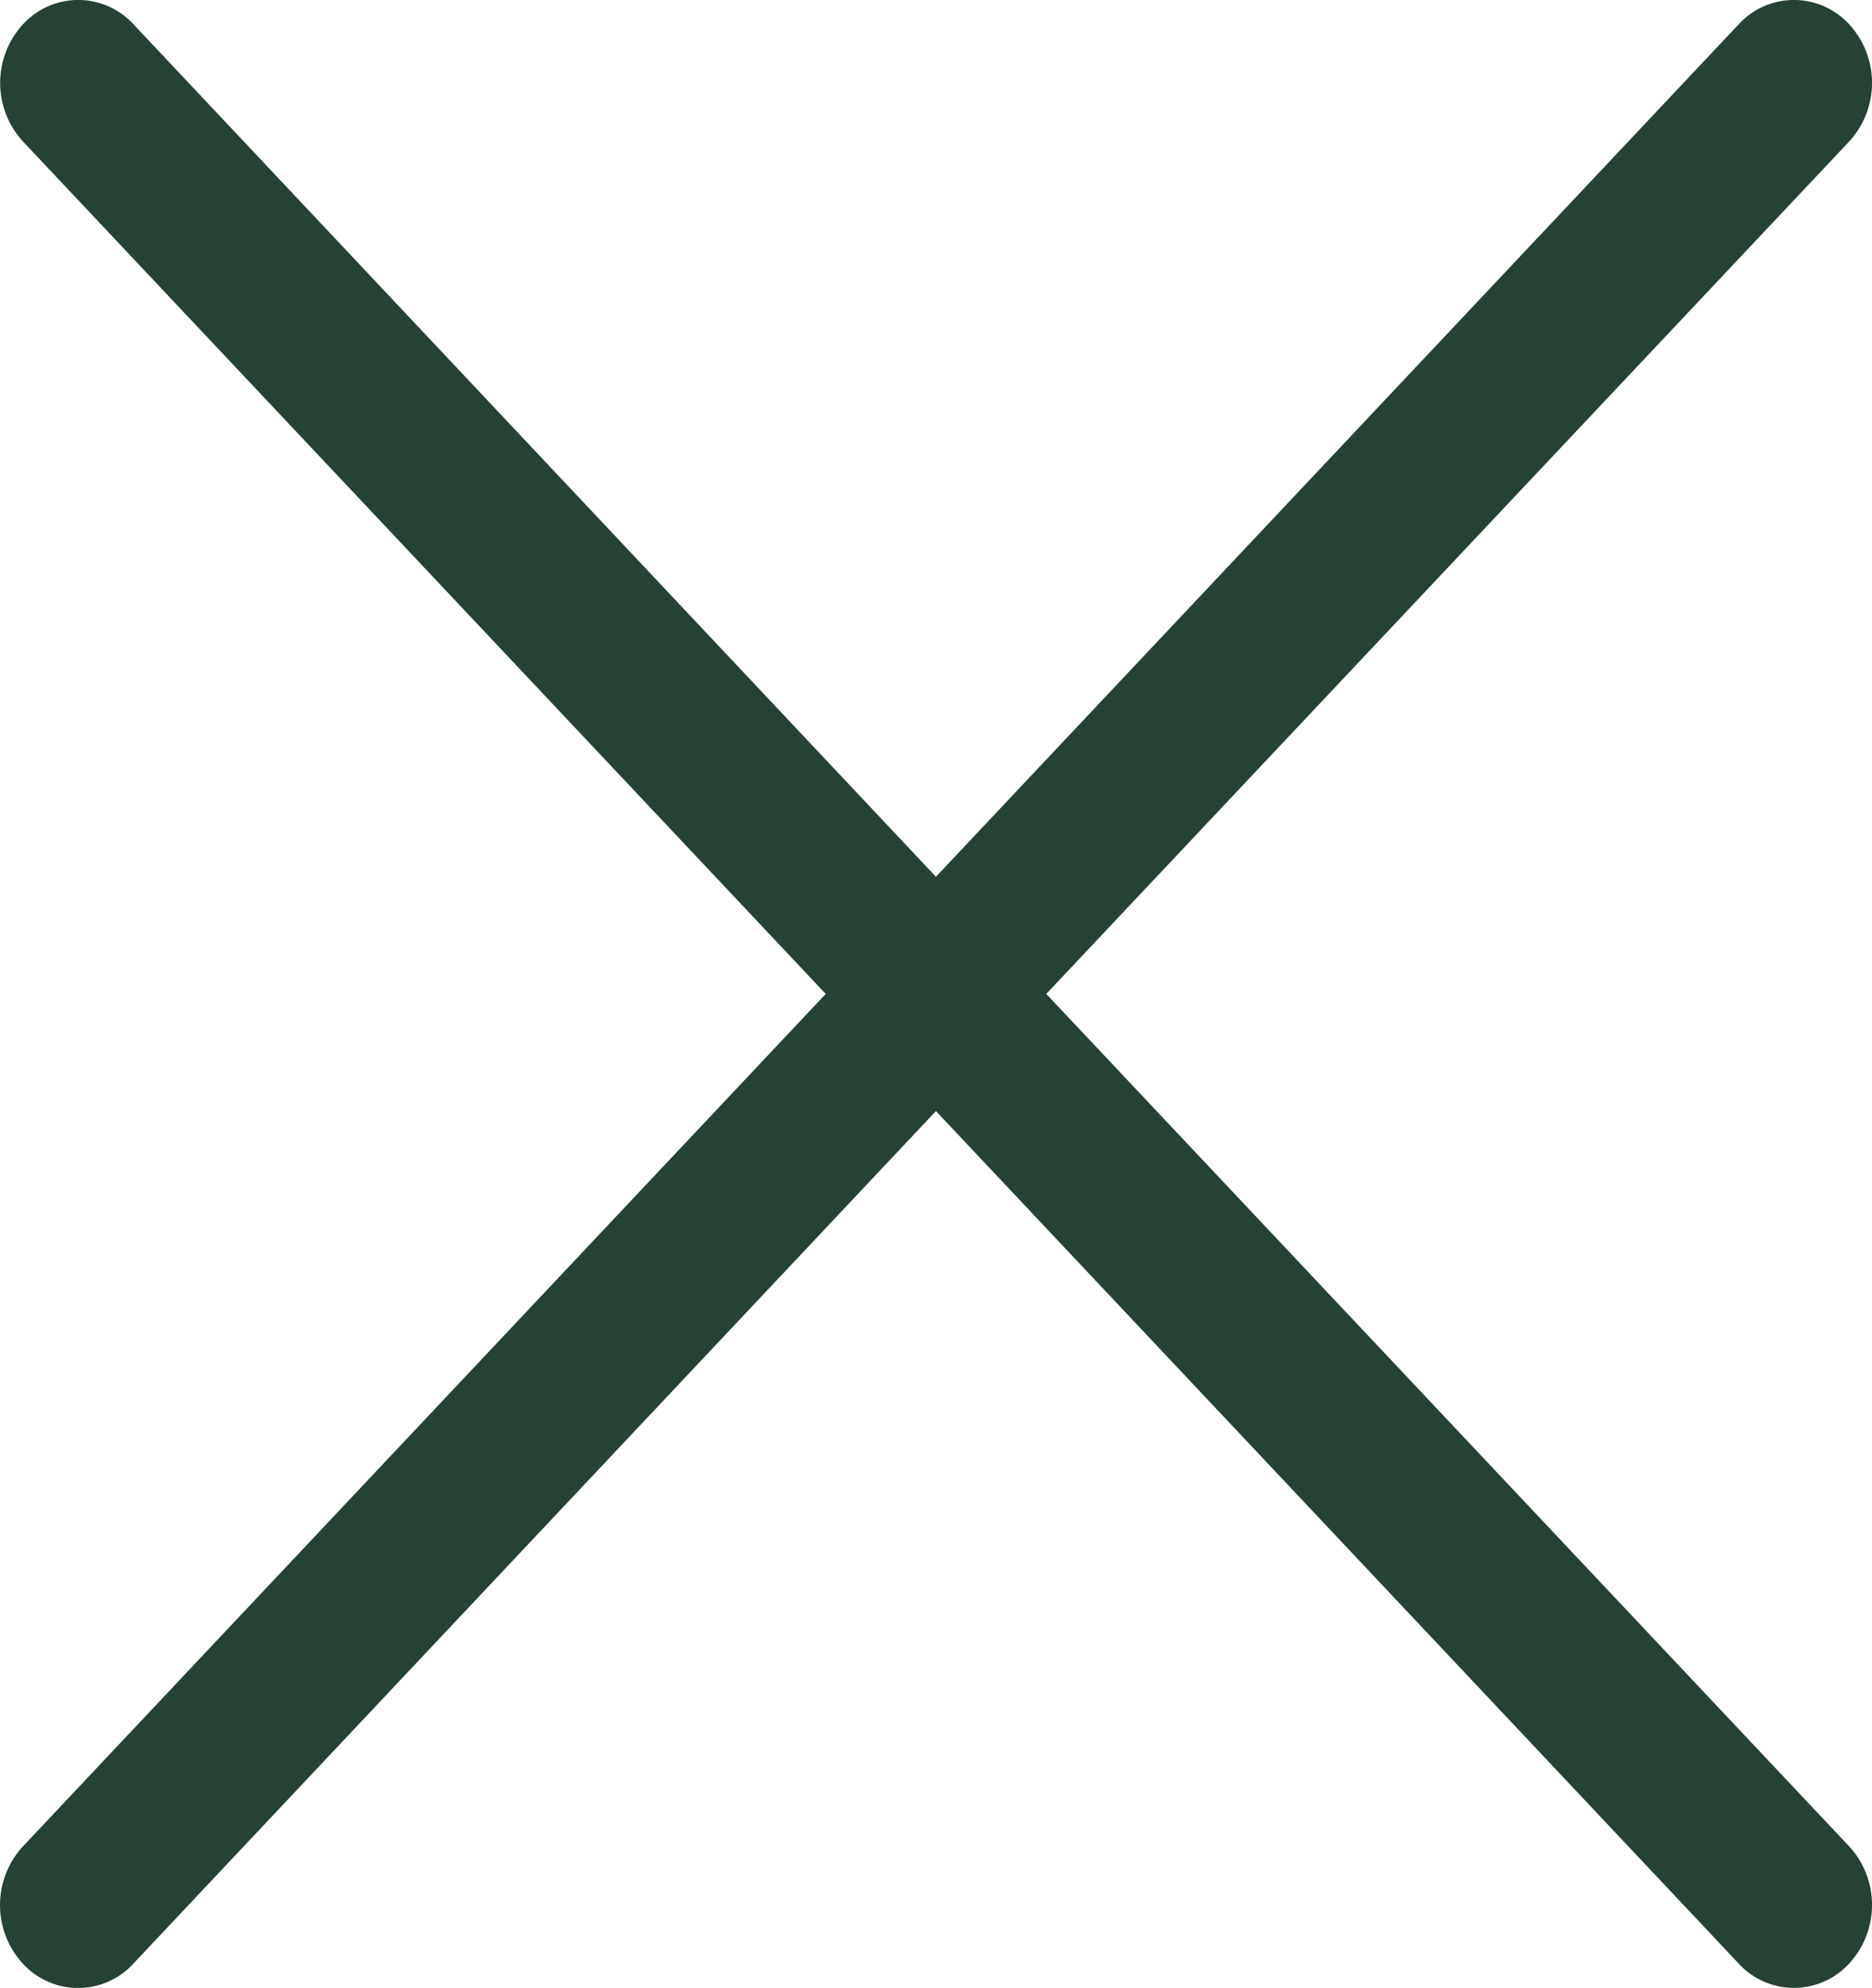 <svg xmlns="http://www.w3.org/2000/svg" width="57.006" height="60.537" viewBox="0 0 57.006 60.537">
  <path id="x-lg" d="M2.7,6.31a2.637,2.637,0,0,1,0-3.571,2.281,2.281,0,0,1,3.363,0L30.5,28.7,54.946,2.739a2.281,2.281,0,0,1,3.363,0,2.637,2.637,0,0,1,0,3.571L33.86,32.268,58.309,58.226a2.637,2.637,0,0,1,0,3.571,2.281,2.281,0,0,1-3.363,0L30.5,35.835,6.059,61.8a2.281,2.281,0,0,1-3.363,0,2.637,2.637,0,0,1,0-3.571L27.144,32.268Z" transform="translate(-1.999 -2)" fill="#254234"/>
</svg>
